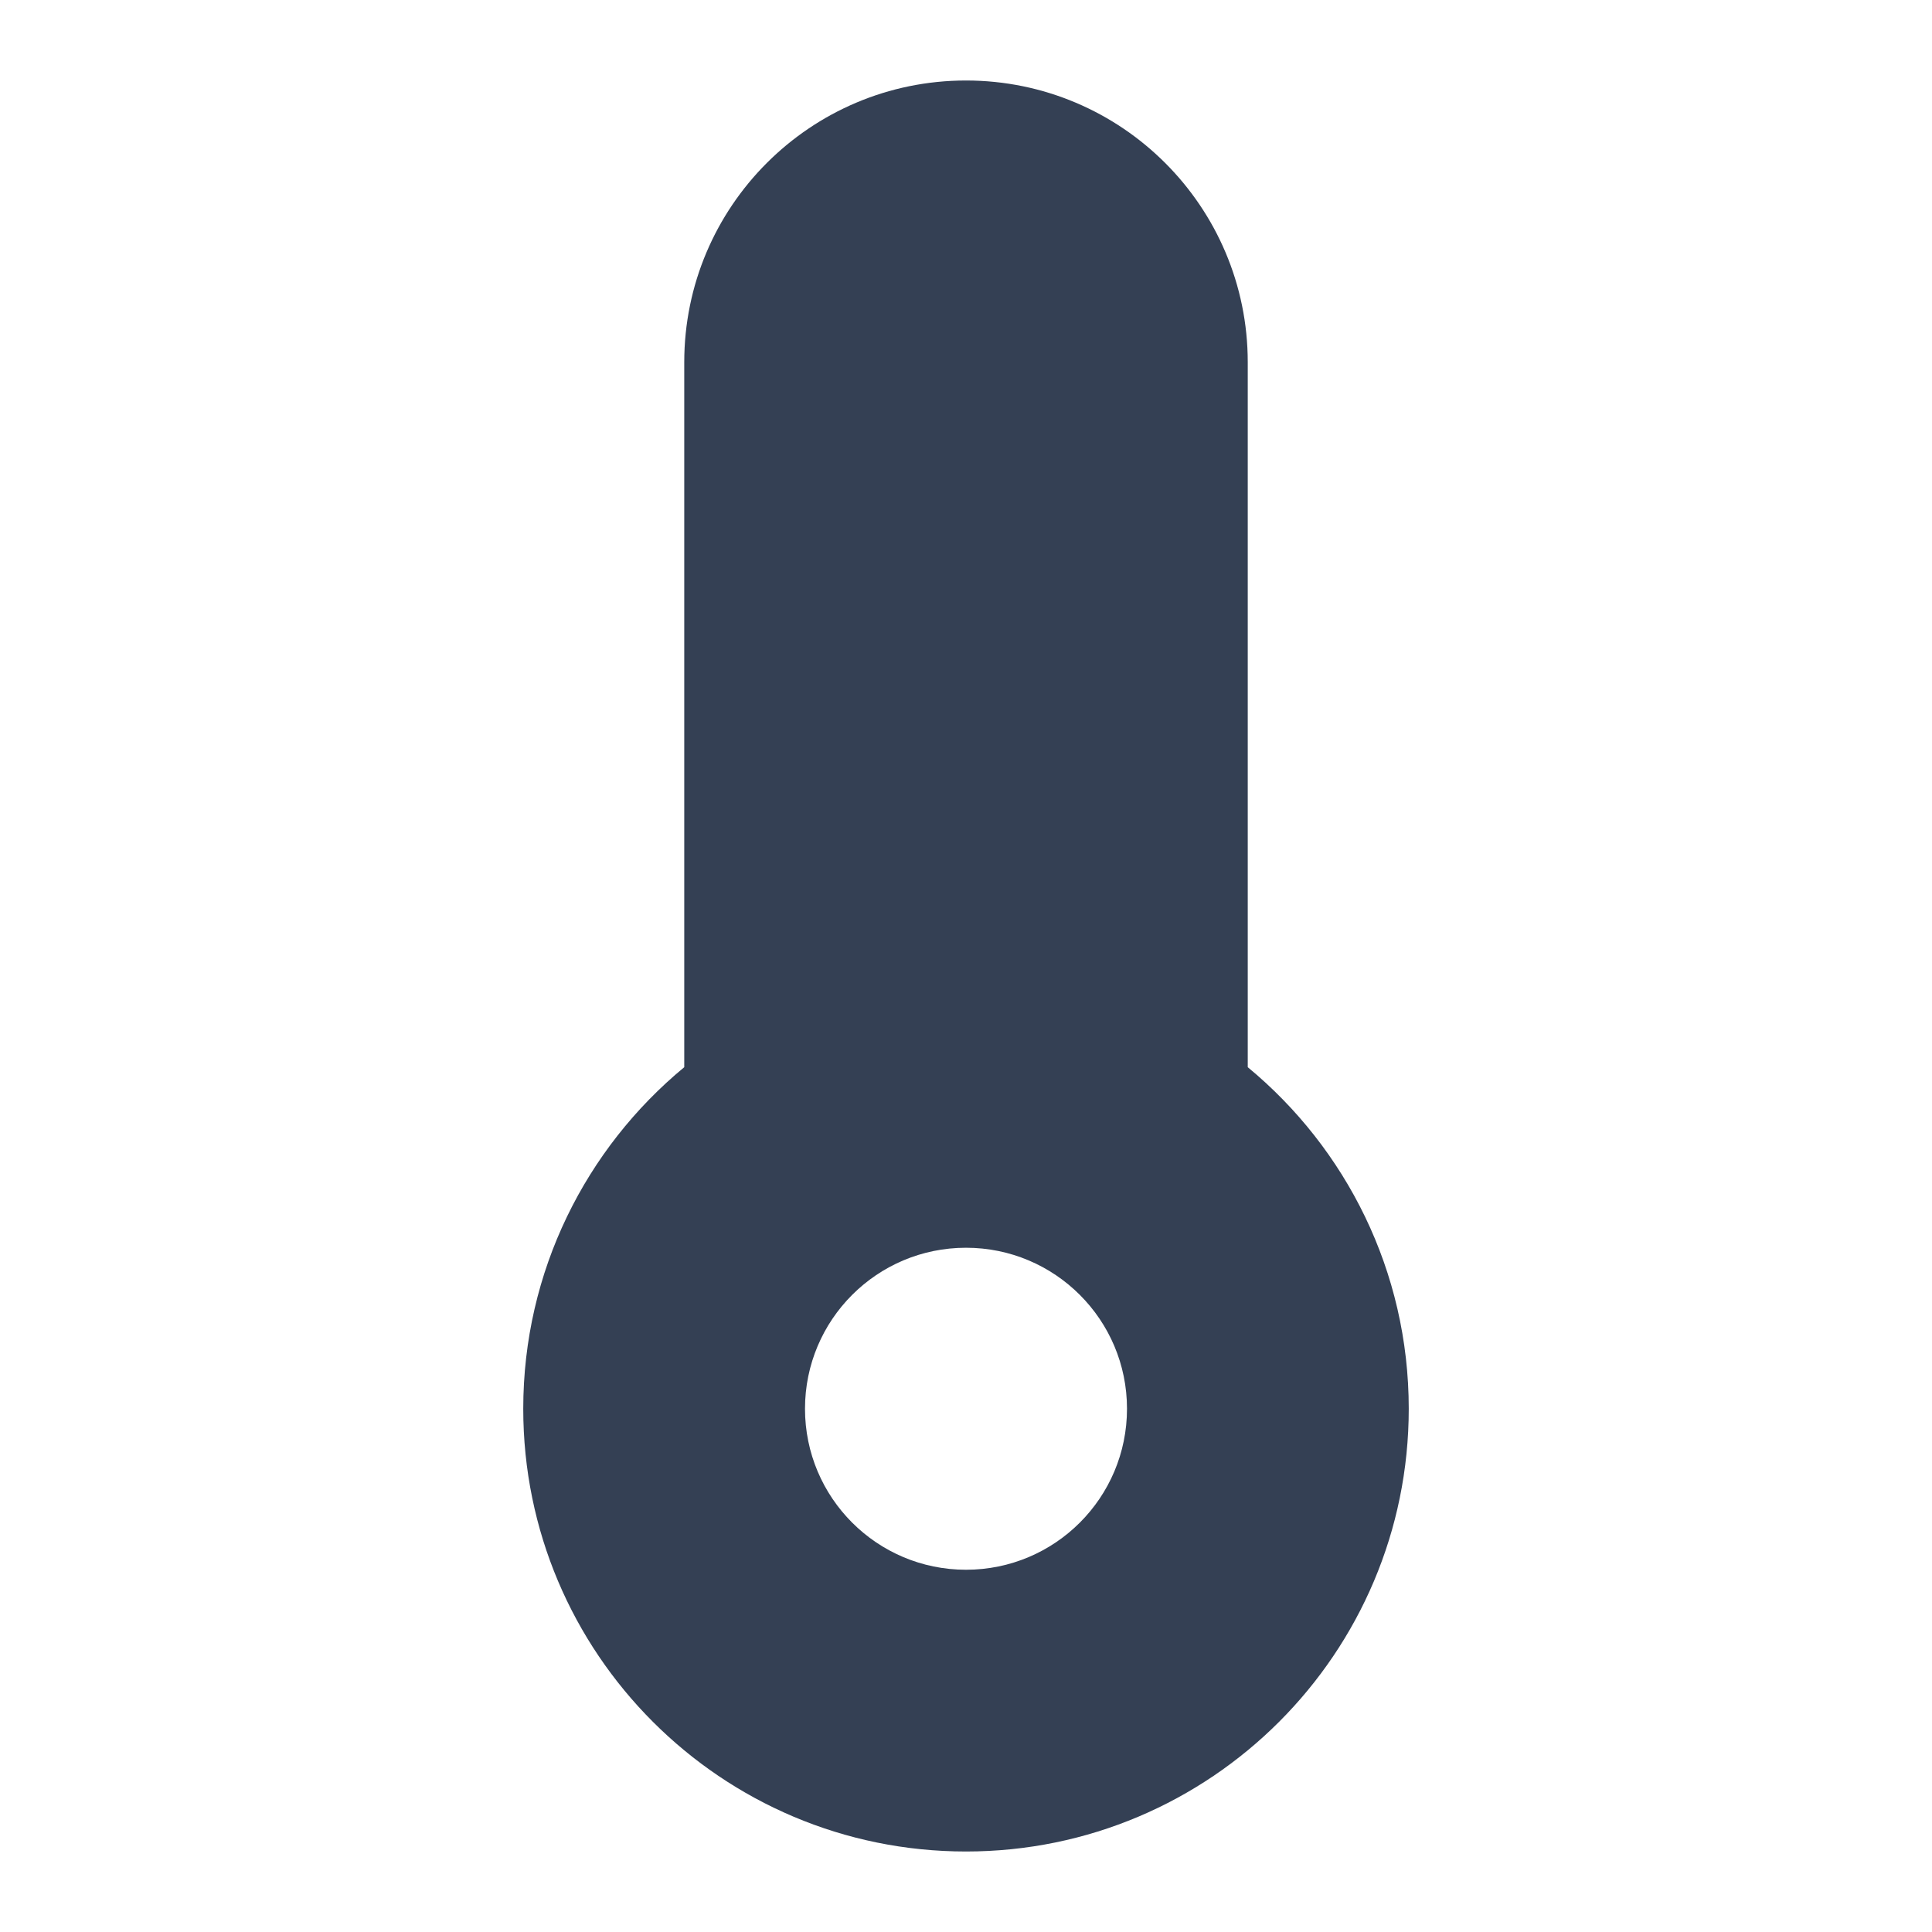 <svg width="24" height="24" viewBox="0 0 24 24" fill="none" xmlns="http://www.w3.org/2000/svg">
<path fill-rule="evenodd" clip-rule="evenodd" d="M12 1C10.067 1 8.5 2.567 8.5 4.5V13.257C7.28 14.265 6.5 15.791 6.5 17.5C6.5 20.538 8.962 23 12 23C15.038 23 17.5 20.538 17.5 17.5C17.5 15.791 16.72 14.265 15.5 13.257V4.5C15.5 2.567 13.933 1 12 1ZM12 15.5C10.895 15.5 10 16.395 10 17.5C10 18.605 10.895 19.5 12 19.5C13.105 19.5 14 18.605 14 17.5C14 16.395 13.105 15.5 12 15.5Z" fill="#344054"/>
</svg>
